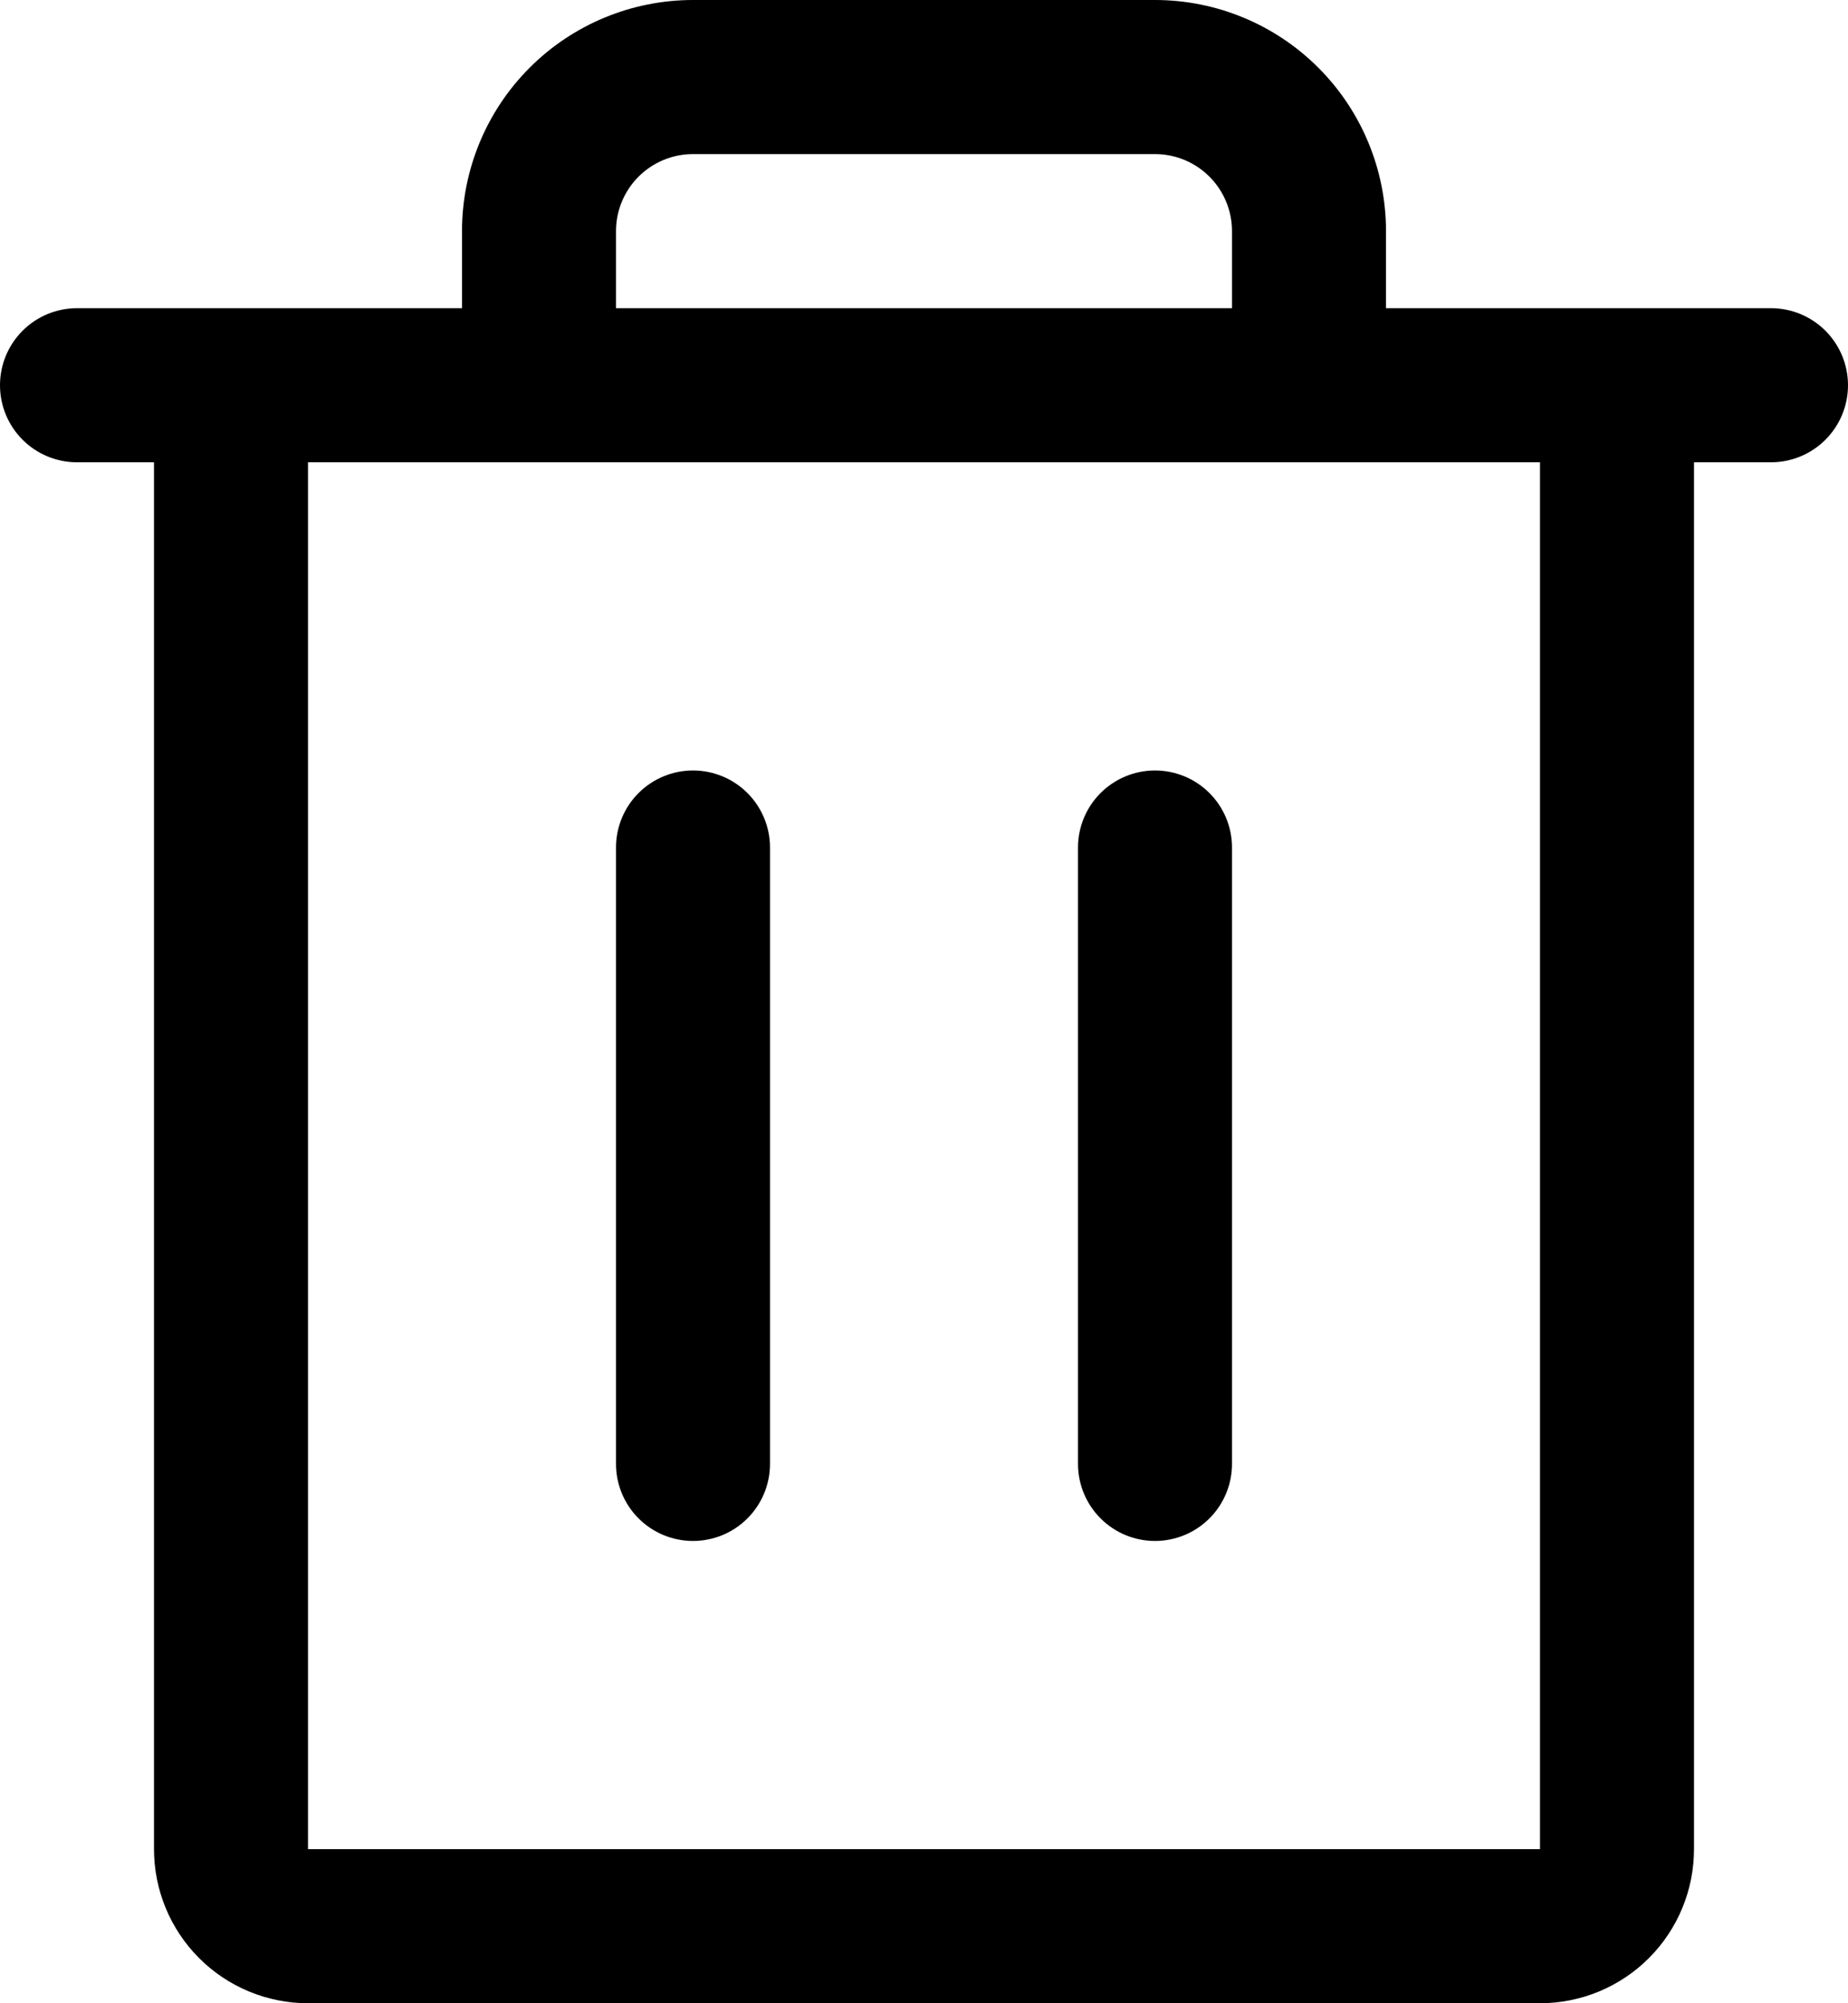 <svg width="192" height="208" viewBox="0 0 192 208" fill="none" xmlns="http://www.w3.org/2000/svg">
<path d="M184 32H144V24C144 17.635 141.471 11.53 136.971 7.029C132.47 2.529 126.365 0 120 0H72C65.635 0 59.53 2.529 55.029 7.029C50.529 11.53 48 17.635 48 24V32H8C5.878 32 3.843 32.843 2.343 34.343C0.843 35.843 0 37.878 0 40C0 42.122 0.843 44.157 2.343 45.657C3.843 47.157 5.878 48 8 48H16V192C16 196.243 17.686 200.313 20.686 203.314C23.687 206.314 27.756 208 32 208H160C164.243 208 168.313 206.314 171.314 203.314C174.314 200.313 176 196.243 176 192V48H184C186.122 48 188.157 47.157 189.657 45.657C191.157 44.157 192 42.122 192 40C192 37.878 191.157 35.843 189.657 34.343C188.157 32.843 186.122 32 184 32ZM64 24C64 21.878 64.843 19.843 66.343 18.343C67.843 16.843 69.878 16 72 16H120C122.122 16 124.157 16.843 125.657 18.343C127.157 19.843 128 21.878 128 24V32H64V24ZM160 192H32V48H160V192ZM80 88V152C80 154.122 79.157 156.157 77.657 157.657C76.157 159.157 74.122 160 72 160C69.878 160 67.843 159.157 66.343 157.657C64.843 156.157 64 154.122 64 152V88C64 85.878 64.843 83.843 66.343 82.343C67.843 80.843 69.878 80 72 80C74.122 80 76.157 80.843 77.657 82.343C79.157 83.843 80 85.878 80 88ZM128 88V152C128 154.122 127.157 156.157 125.657 157.657C124.157 159.157 122.122 160 120 160C117.878 160 115.843 159.157 114.343 157.657C112.843 156.157 112 154.122 112 152V88C112 85.878 112.843 83.843 114.343 82.343C115.843 80.843 117.878 80 120 80C122.122 80 124.157 80.843 125.657 82.343C127.157 83.843 128 85.878 128 88Z" fill="black"/>
</svg>
